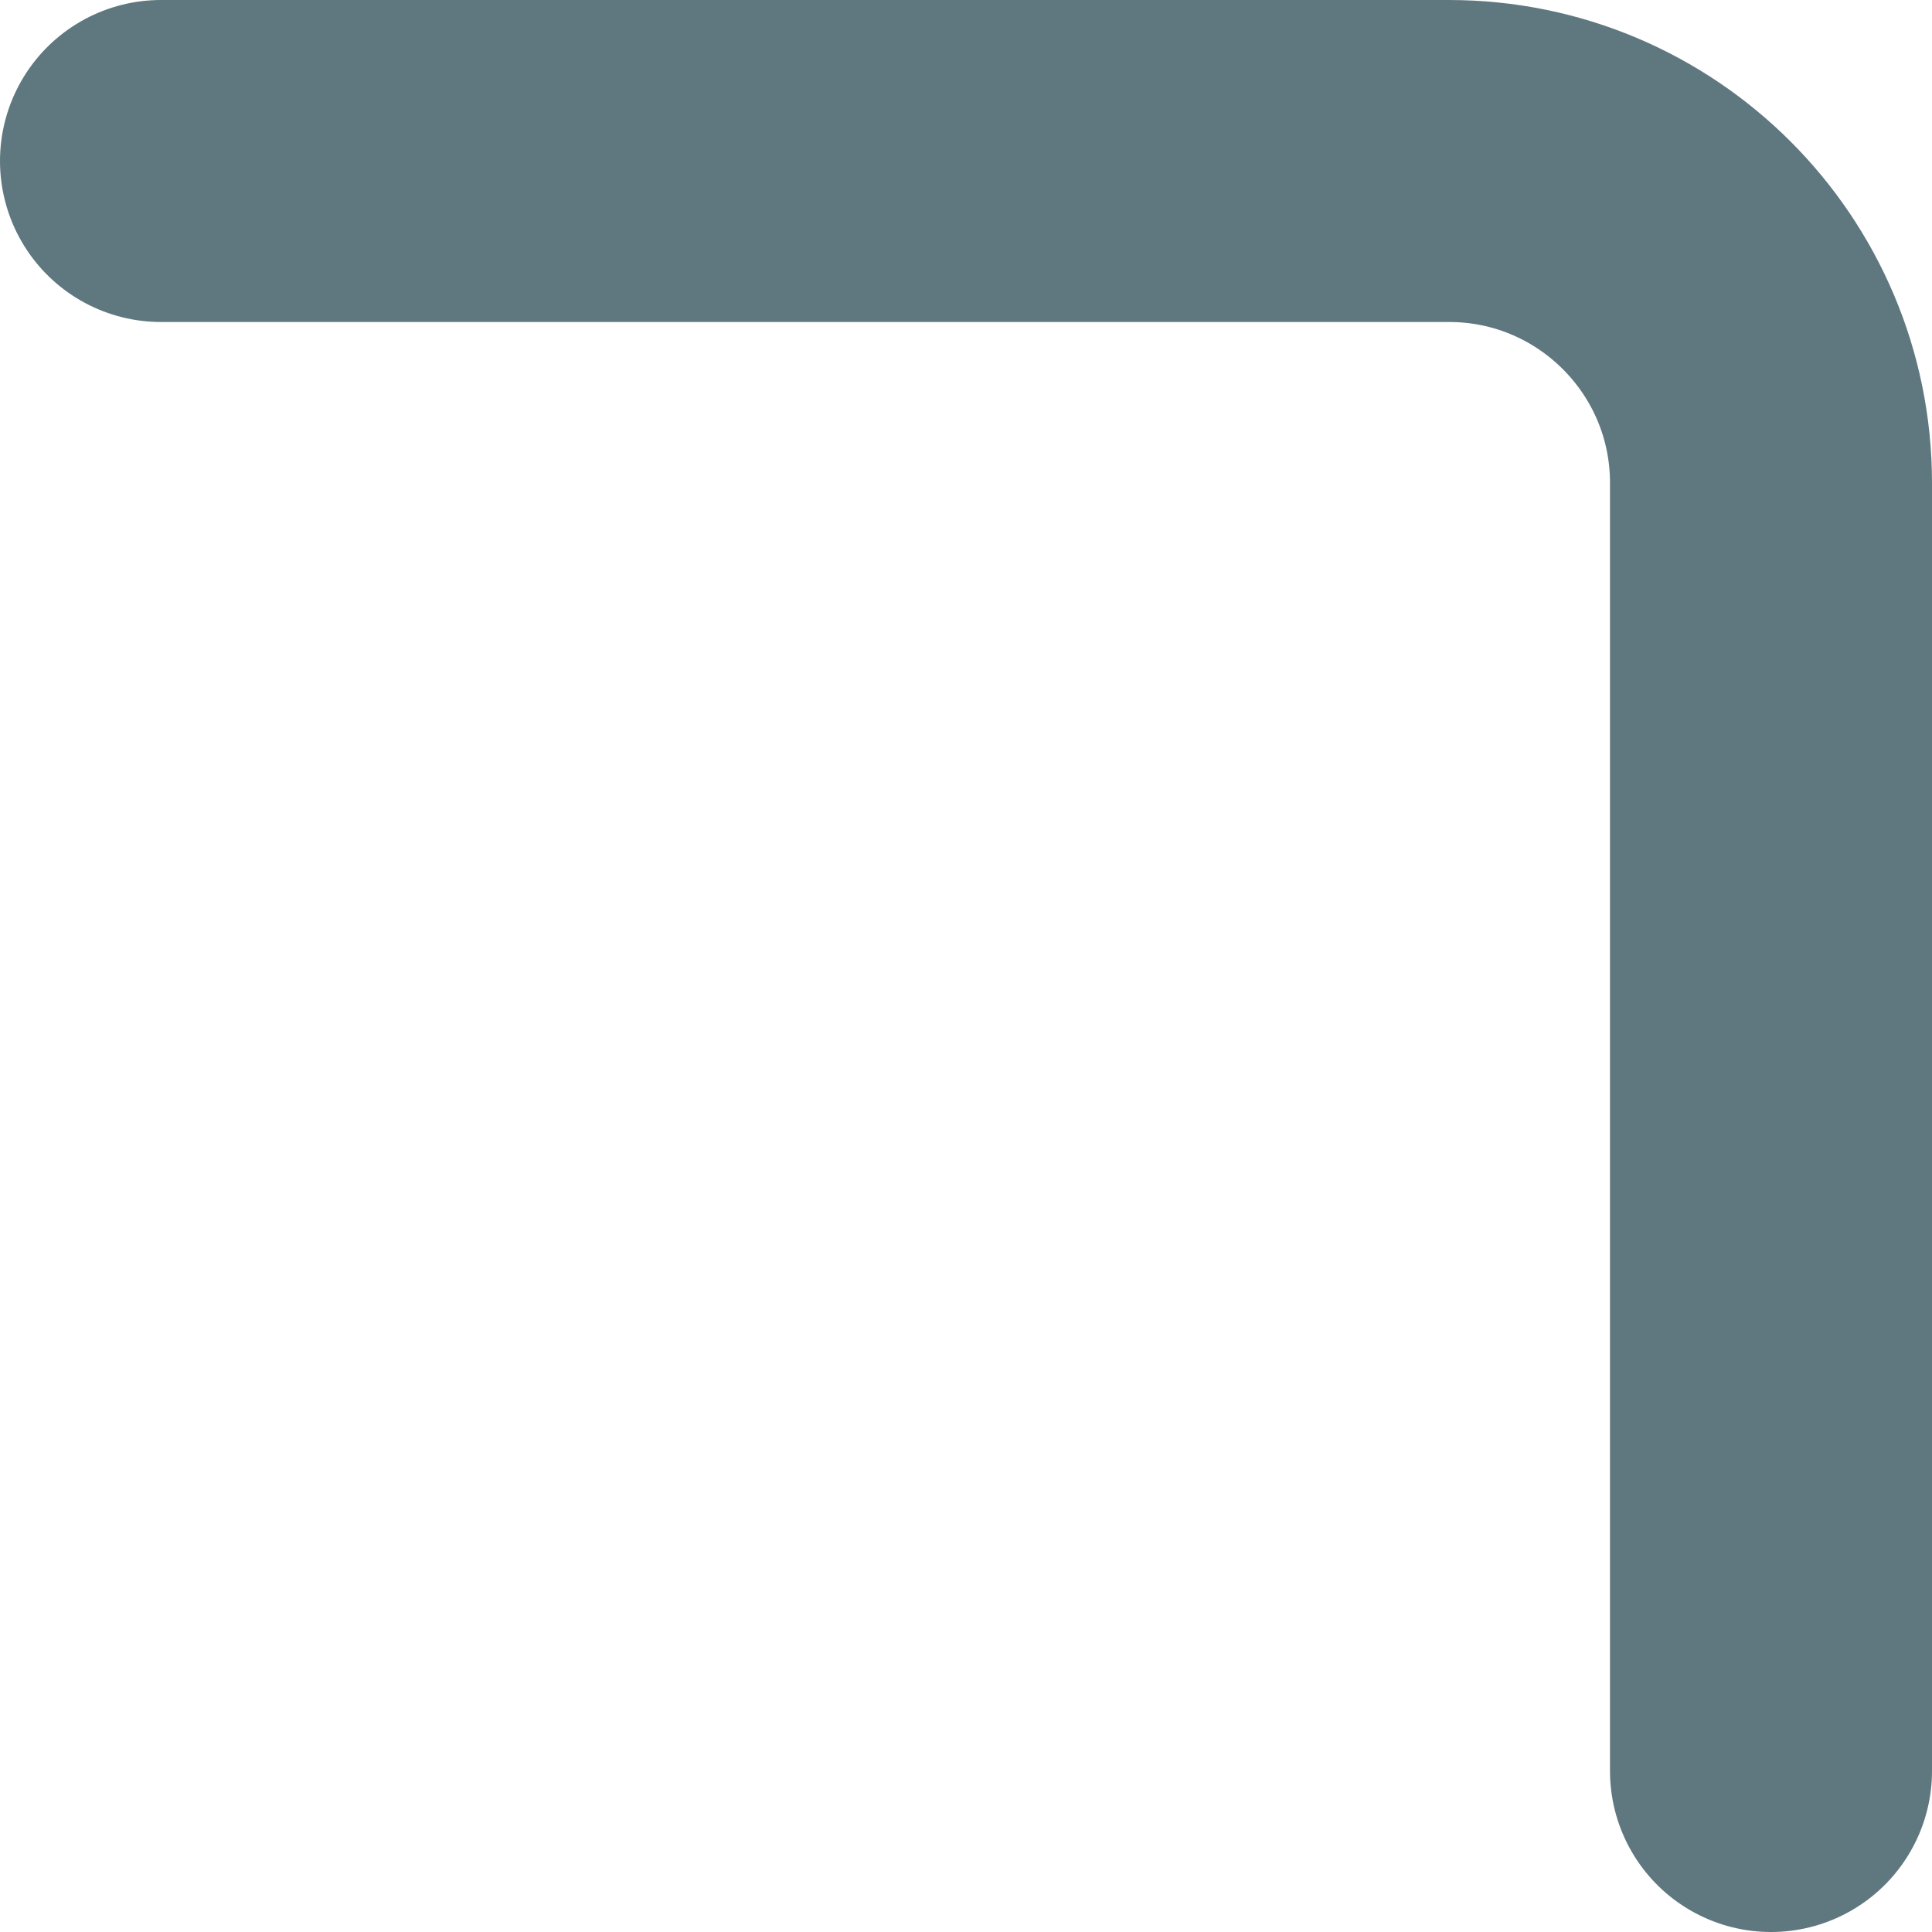     <svg
      width="48"
      height="48"
      viewBox="0 0 48 48"
      fill="none"
      xmlns="http://www.w3.org/2000/svg"
    >
      <path
        d="M4 4H36C40.418 4 44 7.582 44 12V44"
        stroke="#5f777f"
        stroke-width="8"
        stroke-linecap="round"
      />
    </svg>